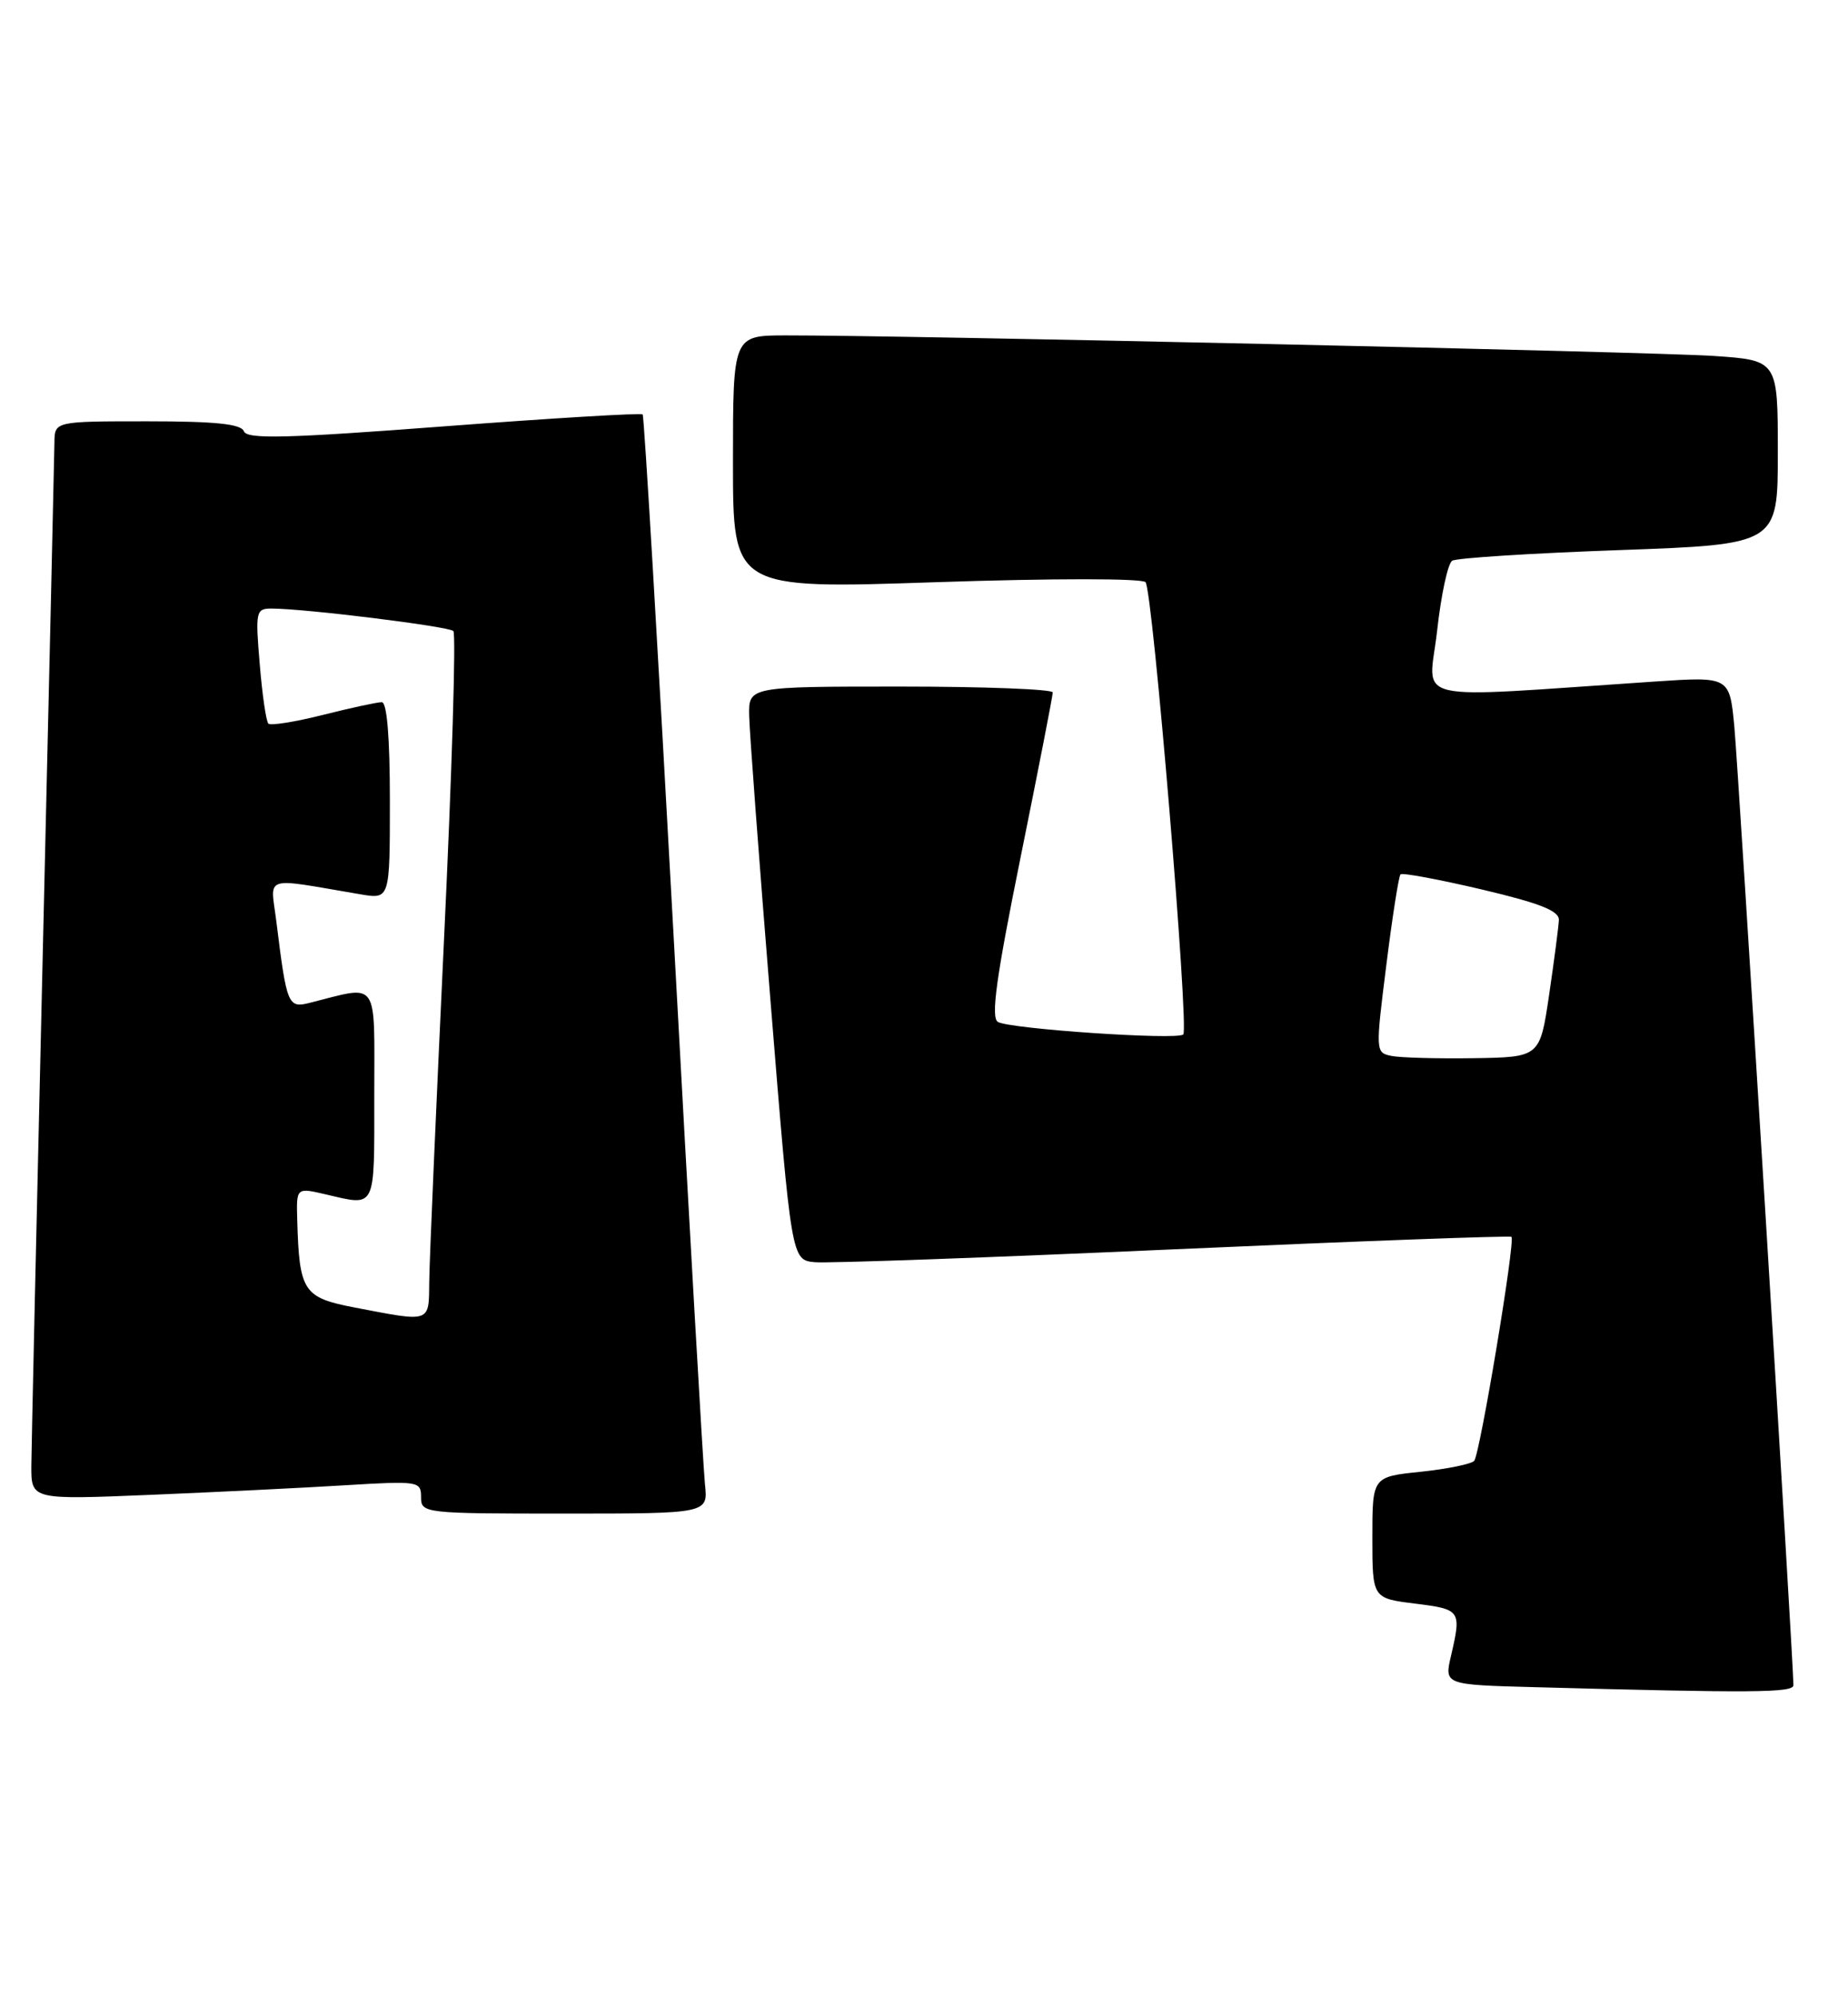 <?xml version="1.0" encoding="UTF-8" standalone="no"?>
<!DOCTYPE svg PUBLIC "-//W3C//DTD SVG 1.1//EN" "http://www.w3.org/Graphics/SVG/1.1/DTD/svg11.dtd" >
<svg xmlns="http://www.w3.org/2000/svg" xmlns:xlink="http://www.w3.org/1999/xlink" version="1.1" viewBox="0 0 237 256">
 <g >
 <path fill="currentColor"
d=" M 230.00 216.00 C 230.00 213.02 222.94 98.49 222.42 93.11 C 221.81 86.71 221.81 86.71 212.15 87.36 C 179.97 89.51 183.25 90.27 184.30 80.89 C 184.81 76.27 185.68 72.22 186.24 71.87 C 186.79 71.52 196.41 70.91 207.62 70.51 C 228.00 69.78 228.00 69.78 228.00 57.98 C 228.00 46.18 228.00 46.18 219.75 45.62 C 211.98 45.10 115.34 42.96 100.75 42.99 C 94.00 43.00 94.00 43.00 94.00 59.25 C 94.00 75.50 94.00 75.50 120.07 74.62 C 135.04 74.12 146.47 74.12 146.91 74.62 C 147.84 75.67 152.51 131.82 151.75 132.59 C 150.99 133.34 129.43 131.88 127.97 130.98 C 127.05 130.41 127.77 125.25 130.89 109.87 C 133.16 98.66 135.02 89.16 135.01 88.75 C 135.01 88.34 126.22 88.00 115.50 88.00 C 96.00 88.00 96.00 88.00 96.08 91.75 C 96.12 93.81 97.36 110.35 98.83 128.50 C 101.50 161.50 101.50 161.50 104.50 161.78 C 106.15 161.93 126.85 161.19 150.50 160.13 C 174.15 159.08 193.65 158.36 193.84 158.53 C 194.36 159.01 189.80 186.39 189.06 187.24 C 188.70 187.65 185.62 188.28 182.21 188.64 C 176.00 189.28 176.00 189.28 176.00 197.07 C 176.00 204.86 176.00 204.86 181.50 205.54 C 187.34 206.27 187.44 206.41 186.09 212.22 C 185.22 215.94 185.22 215.94 196.86 216.25 C 224.85 217.01 230.00 216.97 230.00 216.00 Z  M 90.41 190.25 C 90.19 188.19 88.38 156.57 86.39 120.00 C 84.39 83.42 82.61 53.33 82.42 53.12 C 82.23 52.91 70.76 53.60 56.92 54.65 C 36.67 56.19 31.67 56.31 31.28 55.28 C 30.92 54.34 27.64 54.00 18.89 54.00 C 7.00 54.00 7.00 54.00 6.98 56.75 C 6.96 58.26 6.30 87.40 5.50 121.50 C 4.70 155.60 4.04 185.46 4.02 187.86 C 4.00 192.23 4.00 192.23 19.25 191.60 C 27.64 191.25 38.89 190.70 44.25 190.37 C 53.69 189.80 54.00 189.85 54.00 191.89 C 54.00 193.96 54.35 194.00 72.40 194.00 C 90.81 194.00 90.81 194.00 90.41 190.25 Z  M 178.44 135.34 C 176.40 134.92 176.40 134.77 177.79 123.71 C 178.56 117.54 179.38 112.31 179.61 112.07 C 179.84 111.84 184.52 112.71 190.01 114.00 C 197.52 115.77 199.98 116.75 199.92 117.93 C 199.88 118.79 199.32 123.10 198.67 127.50 C 197.49 135.50 197.49 135.50 188.99 135.63 C 184.32 135.70 179.57 135.57 178.44 135.34 Z  M 45.50 167.59 C 38.89 166.32 38.38 165.56 38.12 156.36 C 38.00 152.21 38.00 152.21 41.75 153.08 C 48.31 154.60 48.00 155.23 48.00 140.38 C 48.00 125.25 48.72 126.28 39.71 128.54 C 36.93 129.24 36.77 128.84 35.44 118.10 C 34.69 112.08 33.48 112.47 46.25 114.63 C 50.00 115.26 50.00 115.26 50.00 102.63 C 50.00 94.52 49.63 90.00 48.96 90.00 C 48.38 90.00 44.99 90.73 41.42 91.63 C 37.85 92.53 34.70 93.03 34.42 92.75 C 34.13 92.47 33.63 89.03 33.31 85.12 C 32.74 78.36 32.82 78.00 34.82 78.00 C 39.07 78.00 57.52 80.28 58.14 80.88 C 58.50 81.22 57.96 99.05 56.94 120.50 C 55.93 141.95 55.07 161.64 55.05 164.25 C 54.99 169.61 55.36 169.48 45.50 167.59 Z "/>
</g>
</svg>